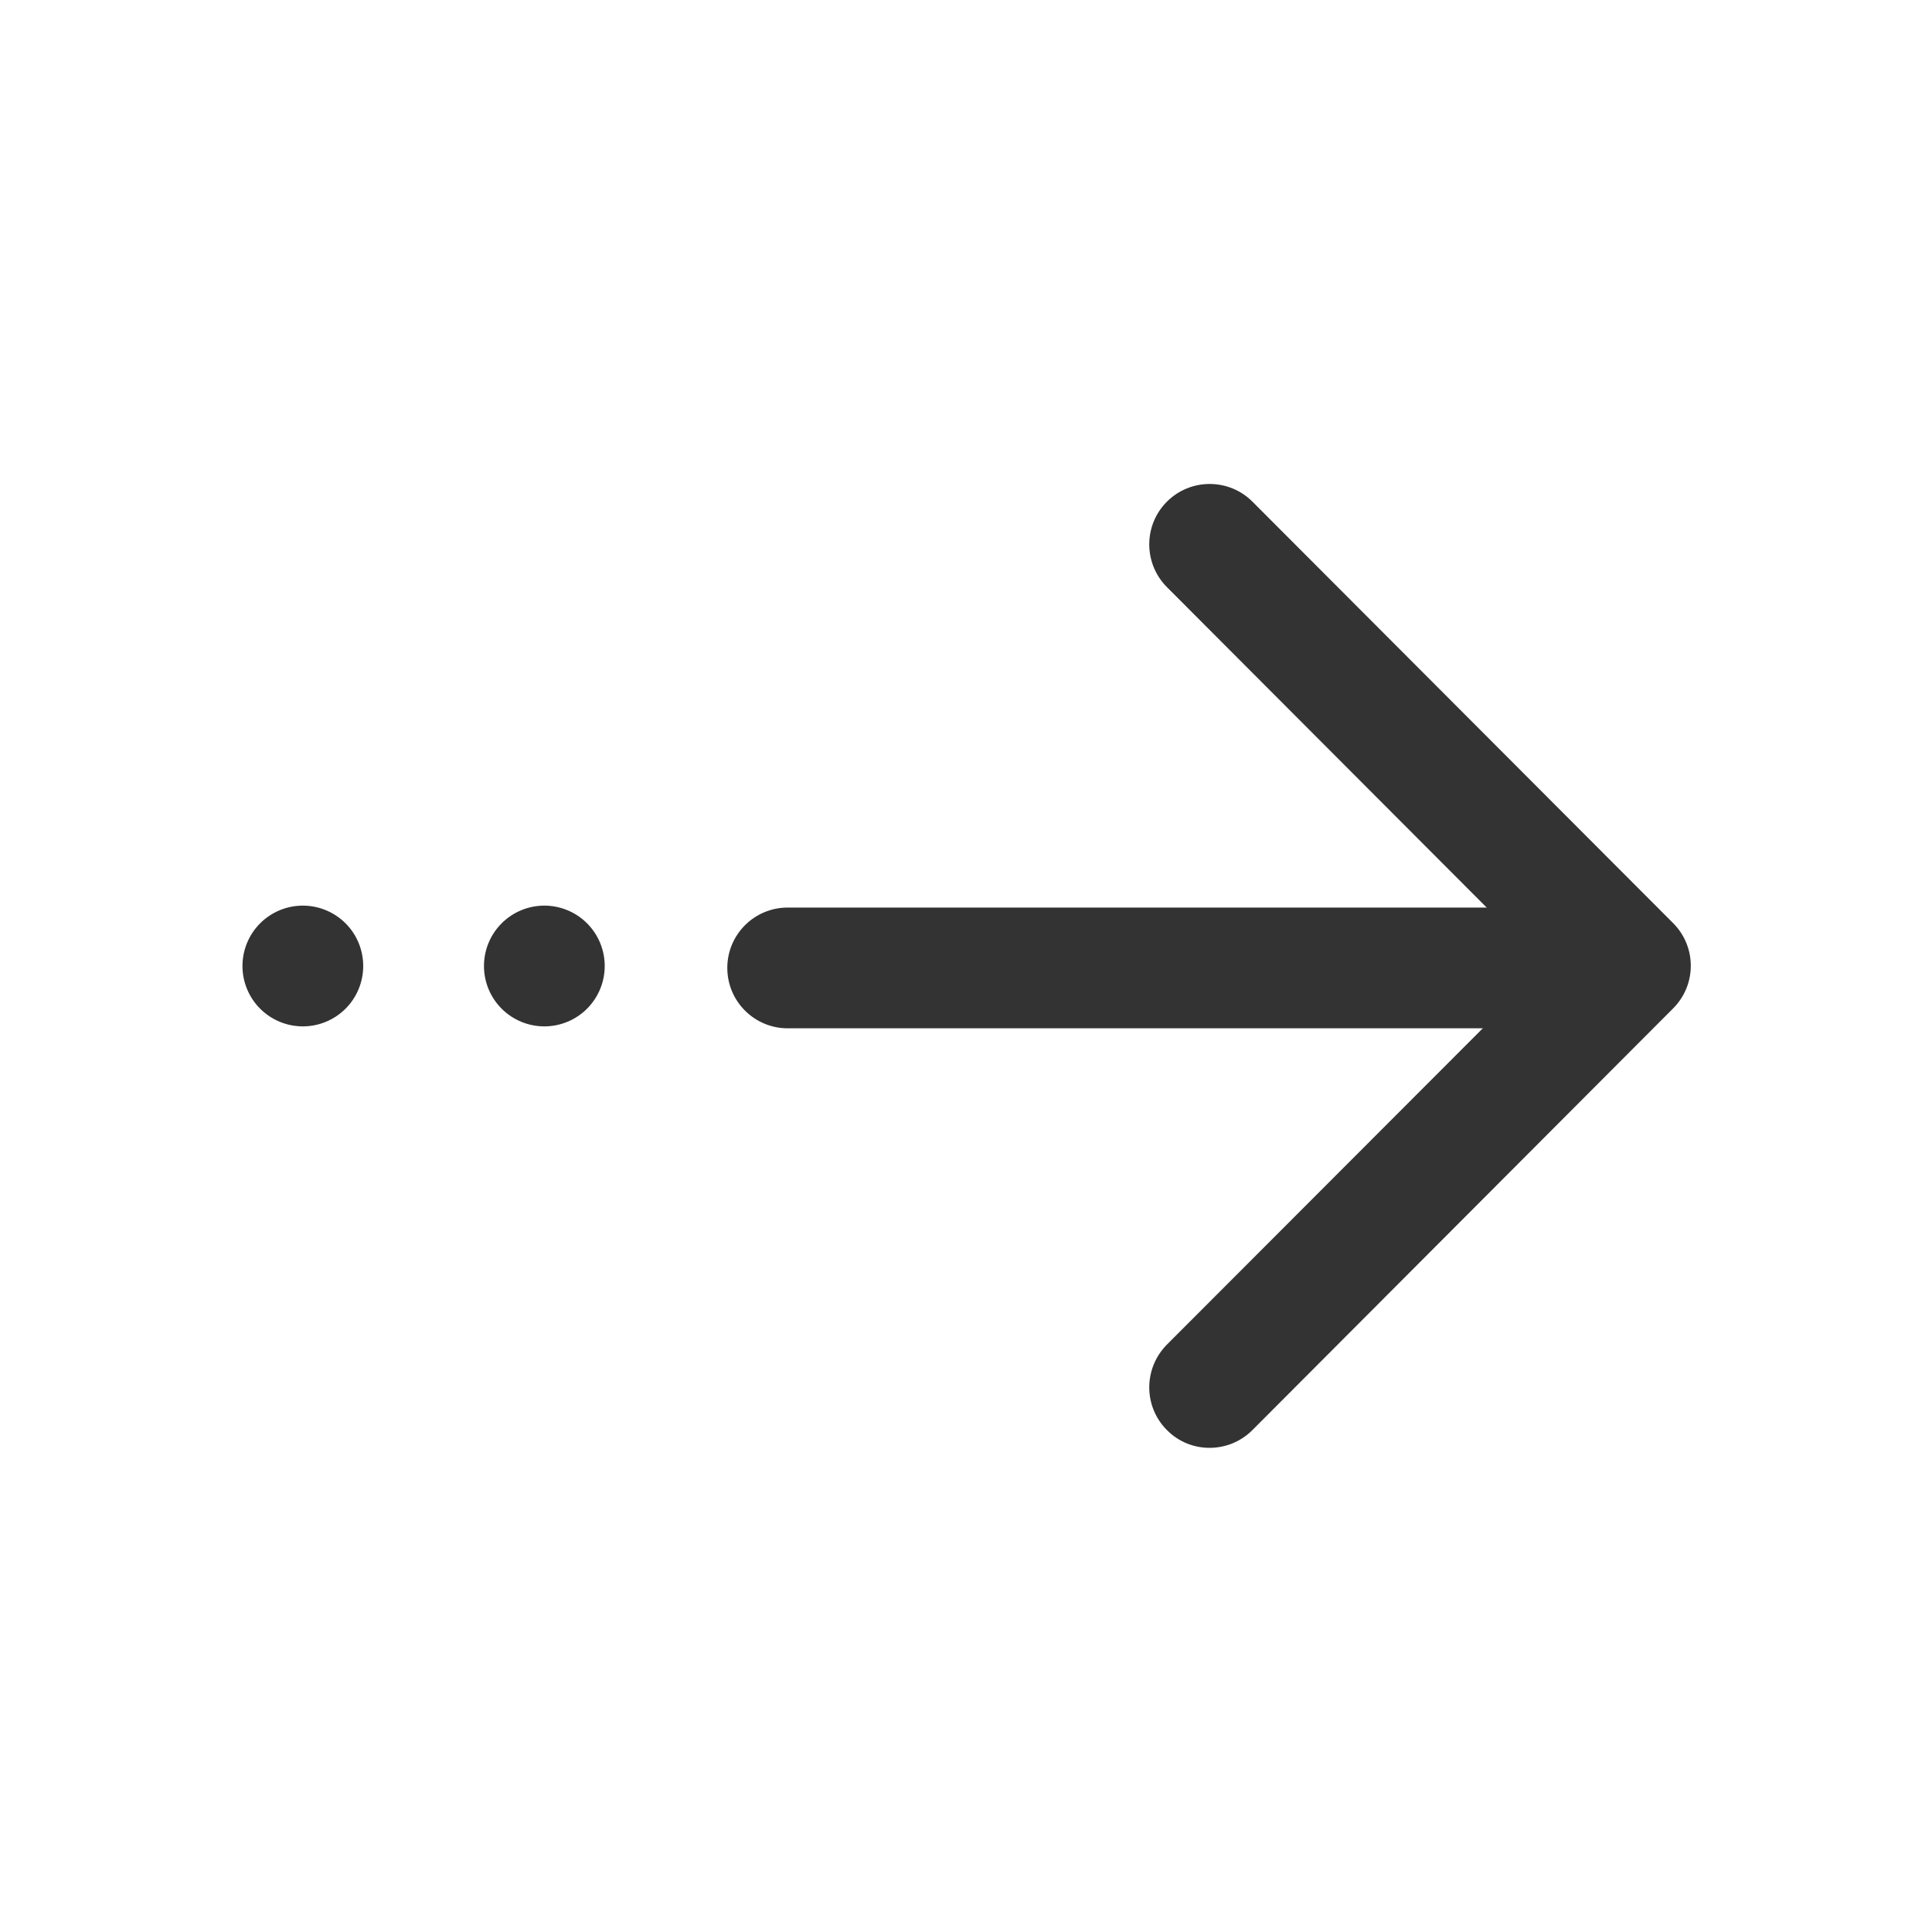 <svg width="20" height="20" viewBox="0 0 20 20" fill="none" xmlns="http://www.w3.org/2000/svg">
<path d="M16.631 10.645H8.154C7.809 10.645 7.529 10.365 7.529 10.02C7.529 9.674 7.809 9.395 8.154 9.395H16.631C16.977 9.395 17.256 9.674 17.256 10.02C17.256 10.365 16.977 10.645 16.631 10.645Z" fill="#333333"/>
<path d="M5.01 10C5.01 10.166 5.076 10.325 5.193 10.442C5.31 10.559 5.469 10.625 5.635 10.625C5.801 10.625 5.96 10.559 6.077 10.442C6.194 10.325 6.26 10.166 6.26 10C6.26 9.834 6.194 9.675 6.077 9.558C5.96 9.441 5.801 9.375 5.635 9.375C5.469 9.375 5.31 9.441 5.193 9.558C5.076 9.675 5.01 9.834 5.01 10Z" fill="#333333"/>
<path d="M2.51 10C2.51 10.166 2.576 10.325 2.693 10.442C2.81 10.559 2.969 10.625 3.135 10.625C3.301 10.625 3.459 10.559 3.577 10.442C3.694 10.325 3.76 10.166 3.76 10C3.76 9.834 3.694 9.675 3.577 9.558C3.459 9.441 3.301 9.375 3.135 9.375C2.969 9.375 2.81 9.441 2.693 9.558C2.576 9.675 2.51 9.834 2.51 10Z" fill="#333333"/>
<path d="M12.521 14.988C12.361 14.988 12.201 14.927 12.08 14.804C11.836 14.56 11.836 14.165 12.08 13.919L15.994 10L12.08 6.078C11.836 5.833 11.836 5.437 12.08 5.193C12.324 4.949 12.721 4.949 12.965 5.193L17.32 9.556C17.564 9.8 17.564 10.195 17.32 10.439L12.965 14.804C12.842 14.927 12.682 14.988 12.521 14.988Z" fill="#333333"/>
</svg>
